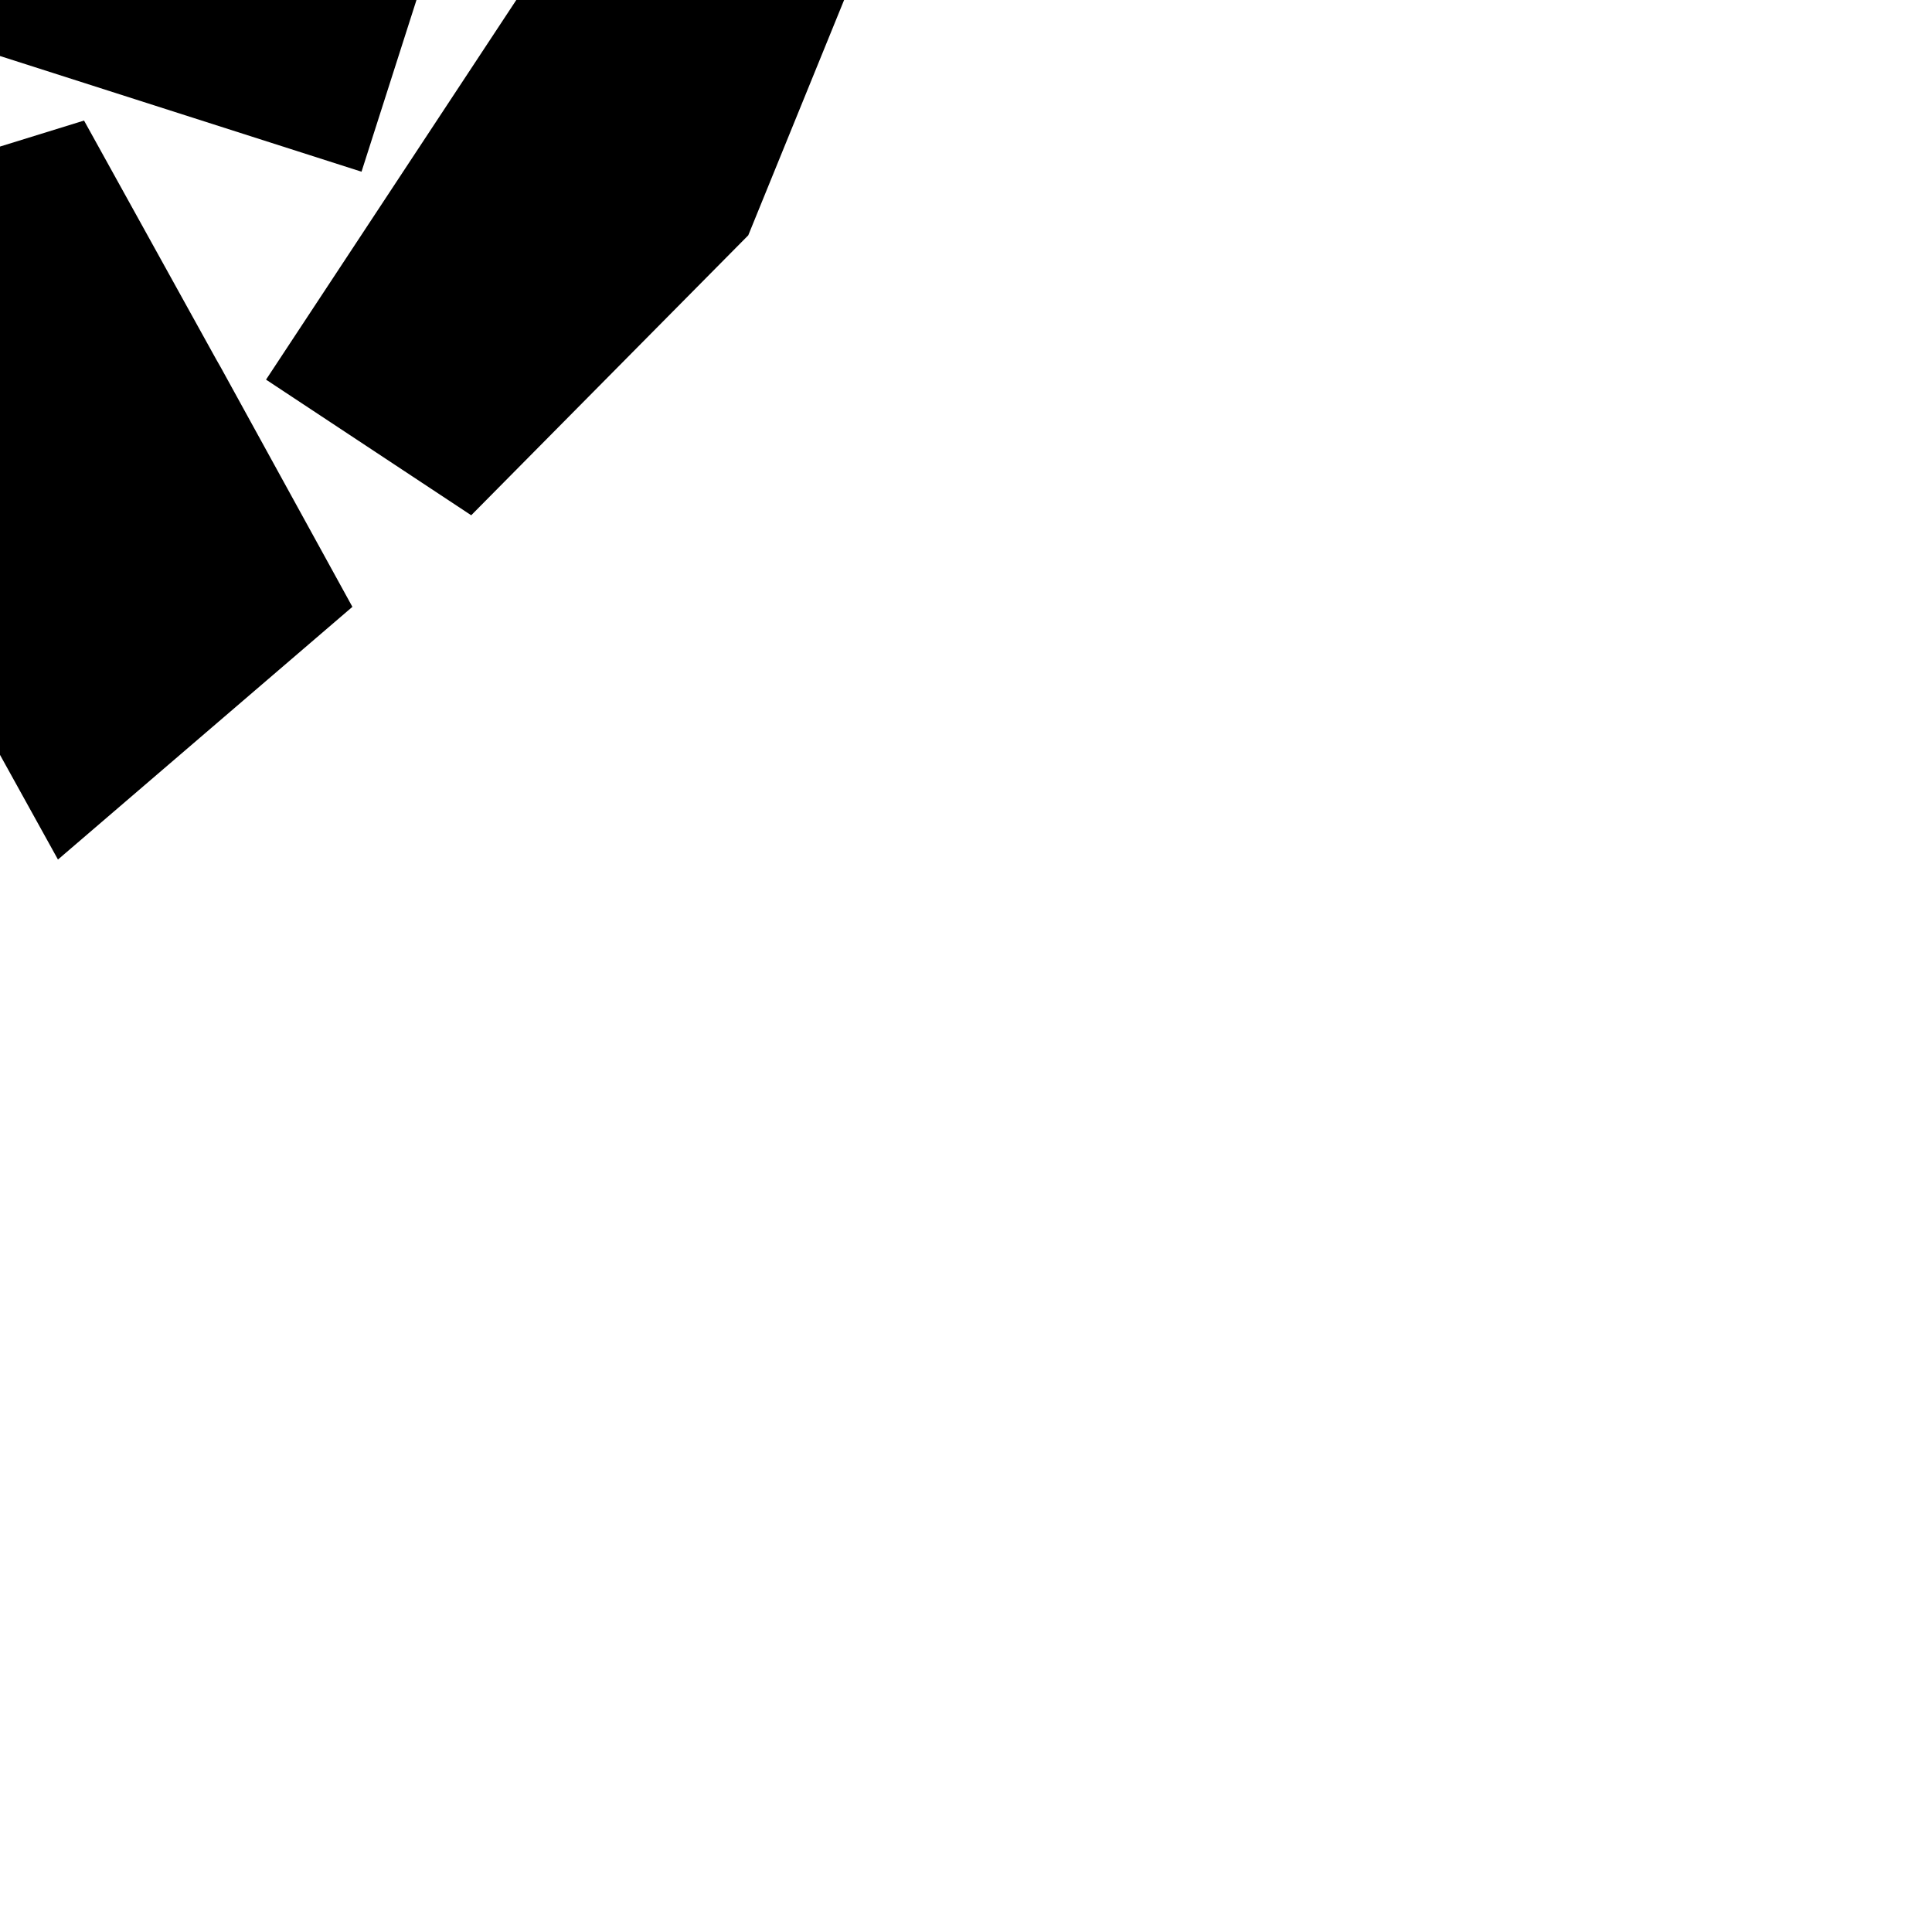 <?xml version="1.0" encoding="utf-8"?>
<!-- Generator: Adobe Illustrator 26.0.1, SVG Export Plug-In . SVG Version: 6.00 Build 0)  -->
<svg version="1.1" id="Calque_1" xmlns="http://www.w3.org/2000/svg" xmlns:xlink="http://www.w3.org/1999/xlink" x="0px" y="0px"
	 viewBox="0 0 1000 1000" style="enable-background:new 0 0 1000 1000;" xml:space="preserve">
<polygon points="464.4,-67.5 387.3,121.8 243.9,266.7 137.7,196.5 358.2,-138 "/>
<polygon points="113.1,188.1 111.9,186 111.9,186 43.5,62.4 -148.5,121.8 -60.9,281.4 -60.9,281.4 -59.7,283.5 -58.5,285.6 
	-58.2,285.6 30,444.9 182.4,314.1 114.3,190.2 114.3,190.2 "/>
<rect x="-414.5" y="-48" transform="matrix(0.707 -0.707 0.707 0.707 -137.449 -186.579)" width="241.2" height="241.2"/>
<rect x="-162.6" y="-390.3" transform="matrix(0.305 -0.953 0.953 0.305 204.123 -76.511)" width="424.5" height="424.5"/>
</svg>
